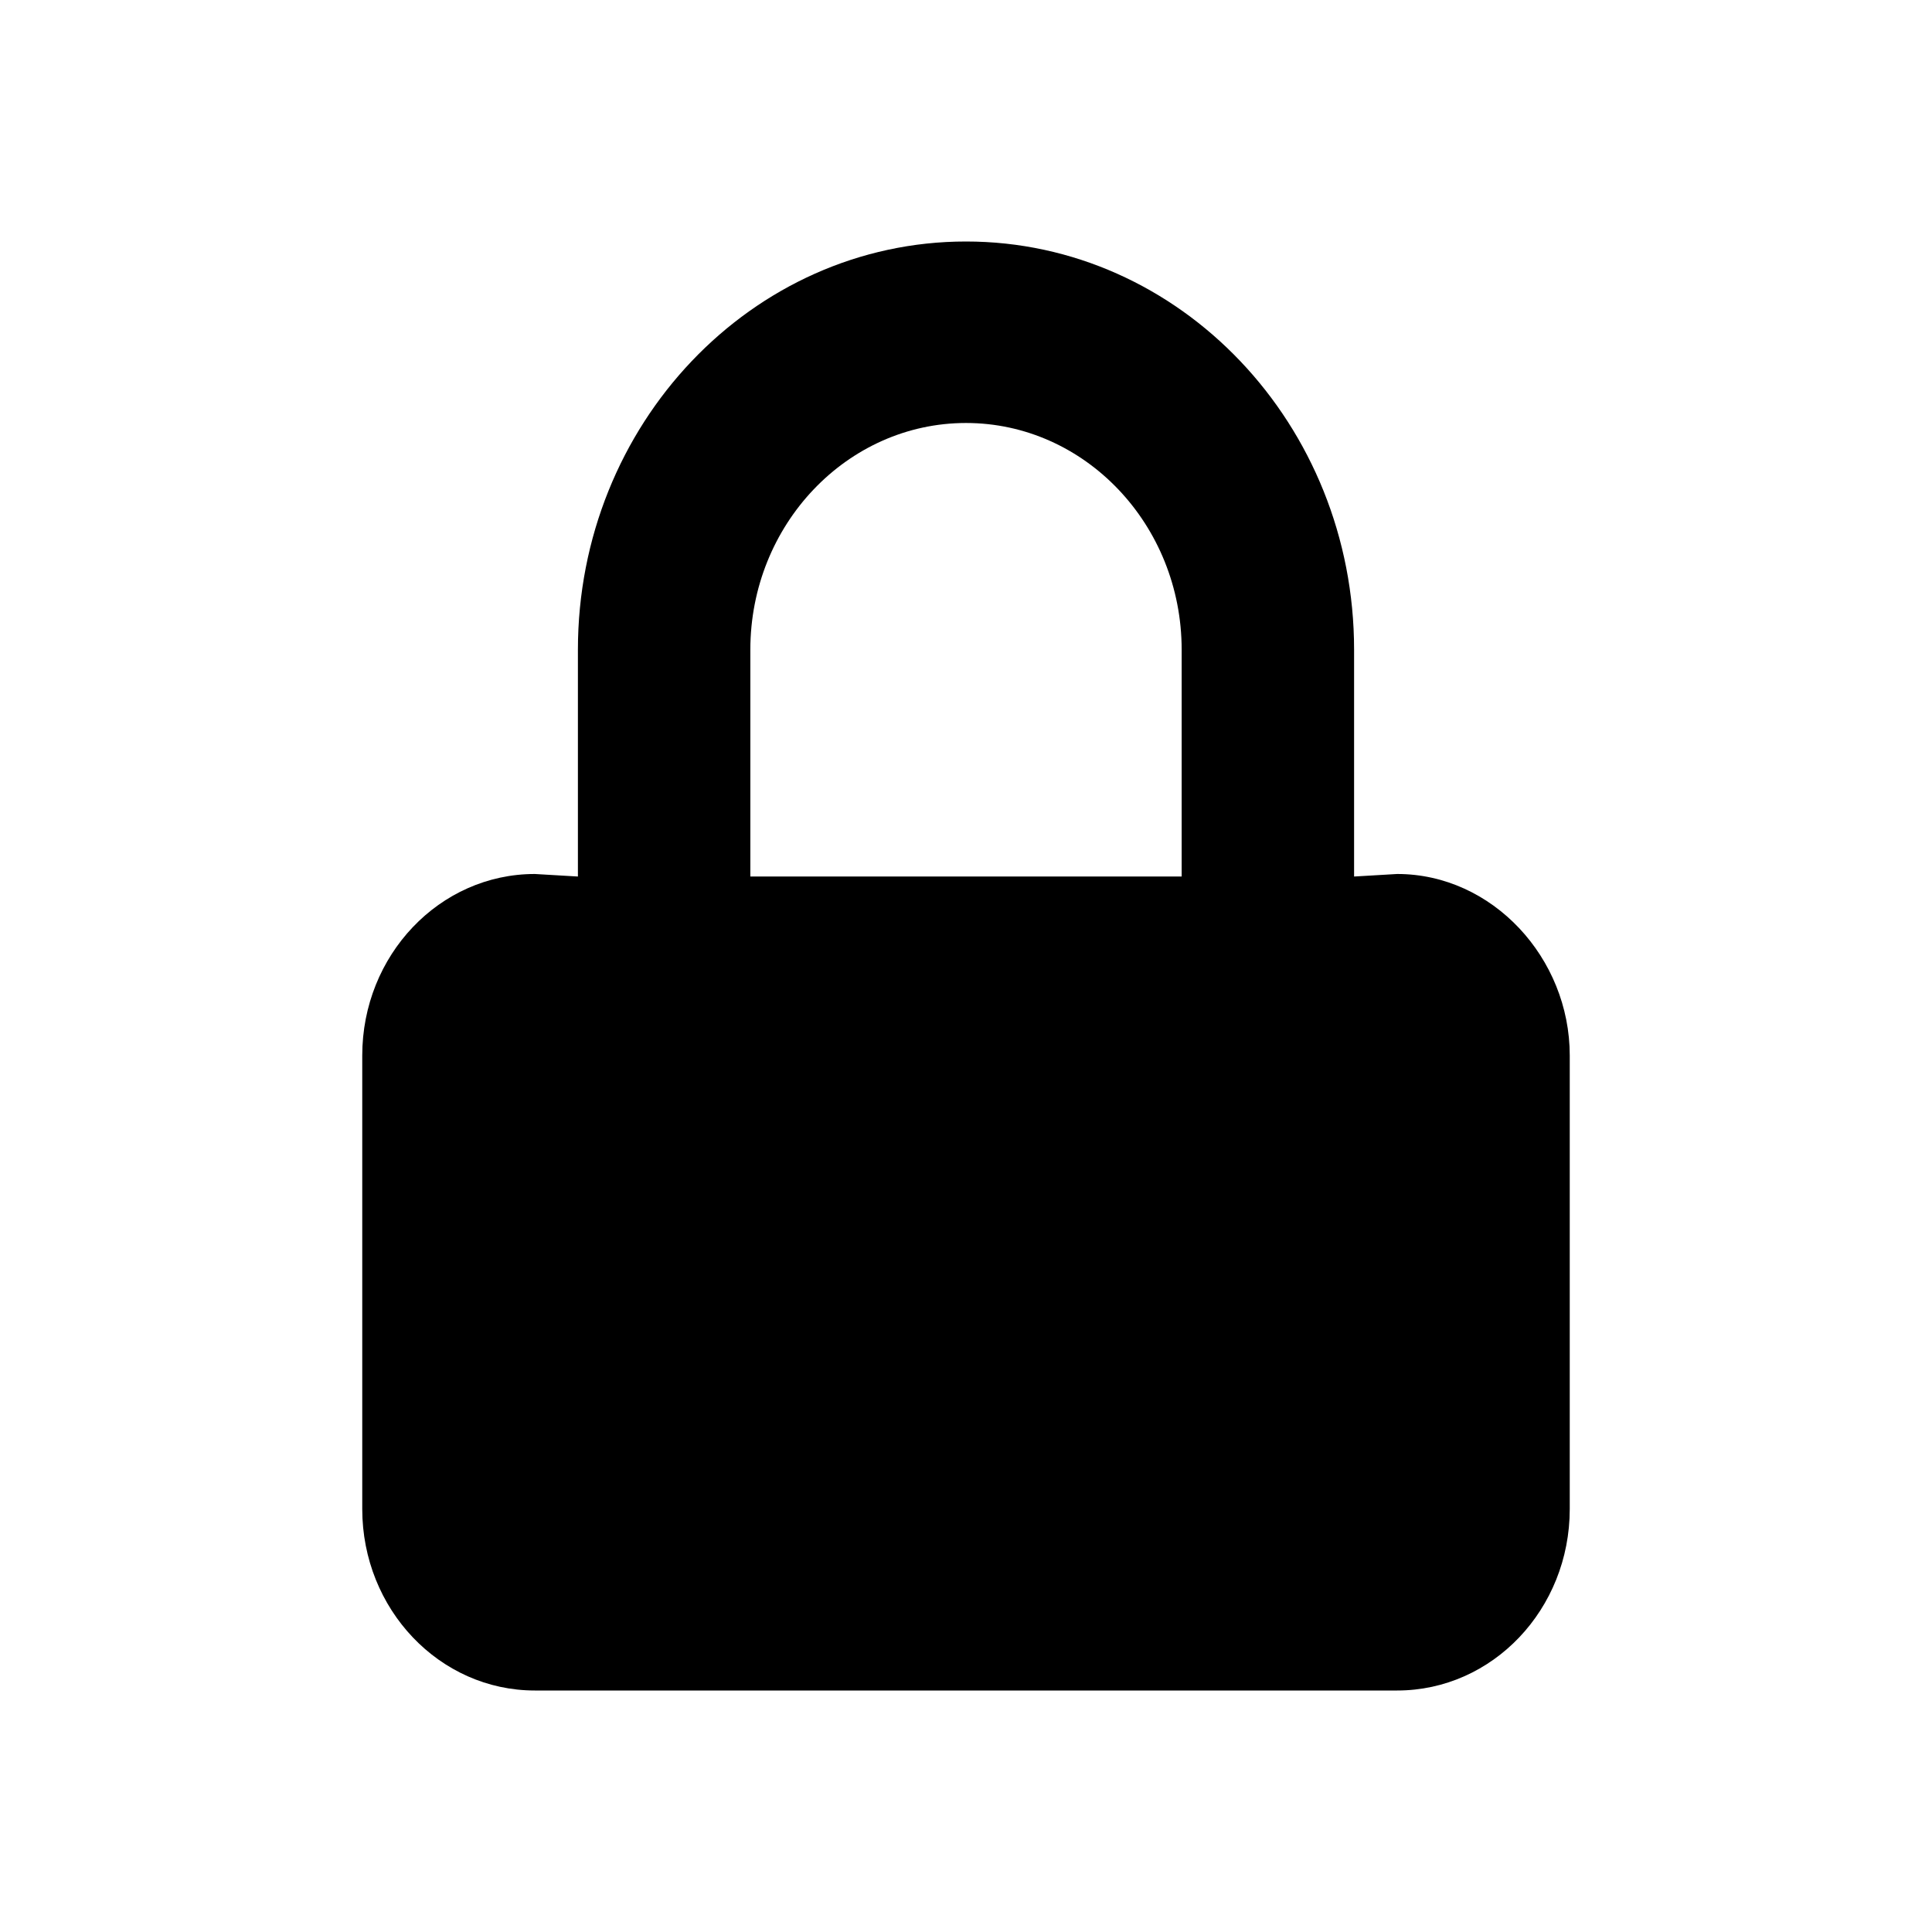 <svg width="16" height="16" viewBox="0 0 16 16" fill="none" xmlns="http://www.w3.org/2000/svg">
<path d="M11.571 7.238L11.214 7.259V5.381C11.214 3.516 9.773 2 8 2C6.227 2 4.786 3.516 4.786 5.381V7.259L4.429 7.238C3.64 7.238 3 7.911 3 8.741V12.497C3 13.327 3.64 14 4.429 14H11.571C12.361 14 13 13.327 13 12.497V8.741C13 7.933 12.359 7.238 11.571 7.238V7.238ZM6.214 5.381C6.214 4.345 7.016 3.503 8 3.503C8.984 3.503 9.786 4.345 9.786 5.381V7.259H6.214V5.381Z" fill="black"/>
</svg>
